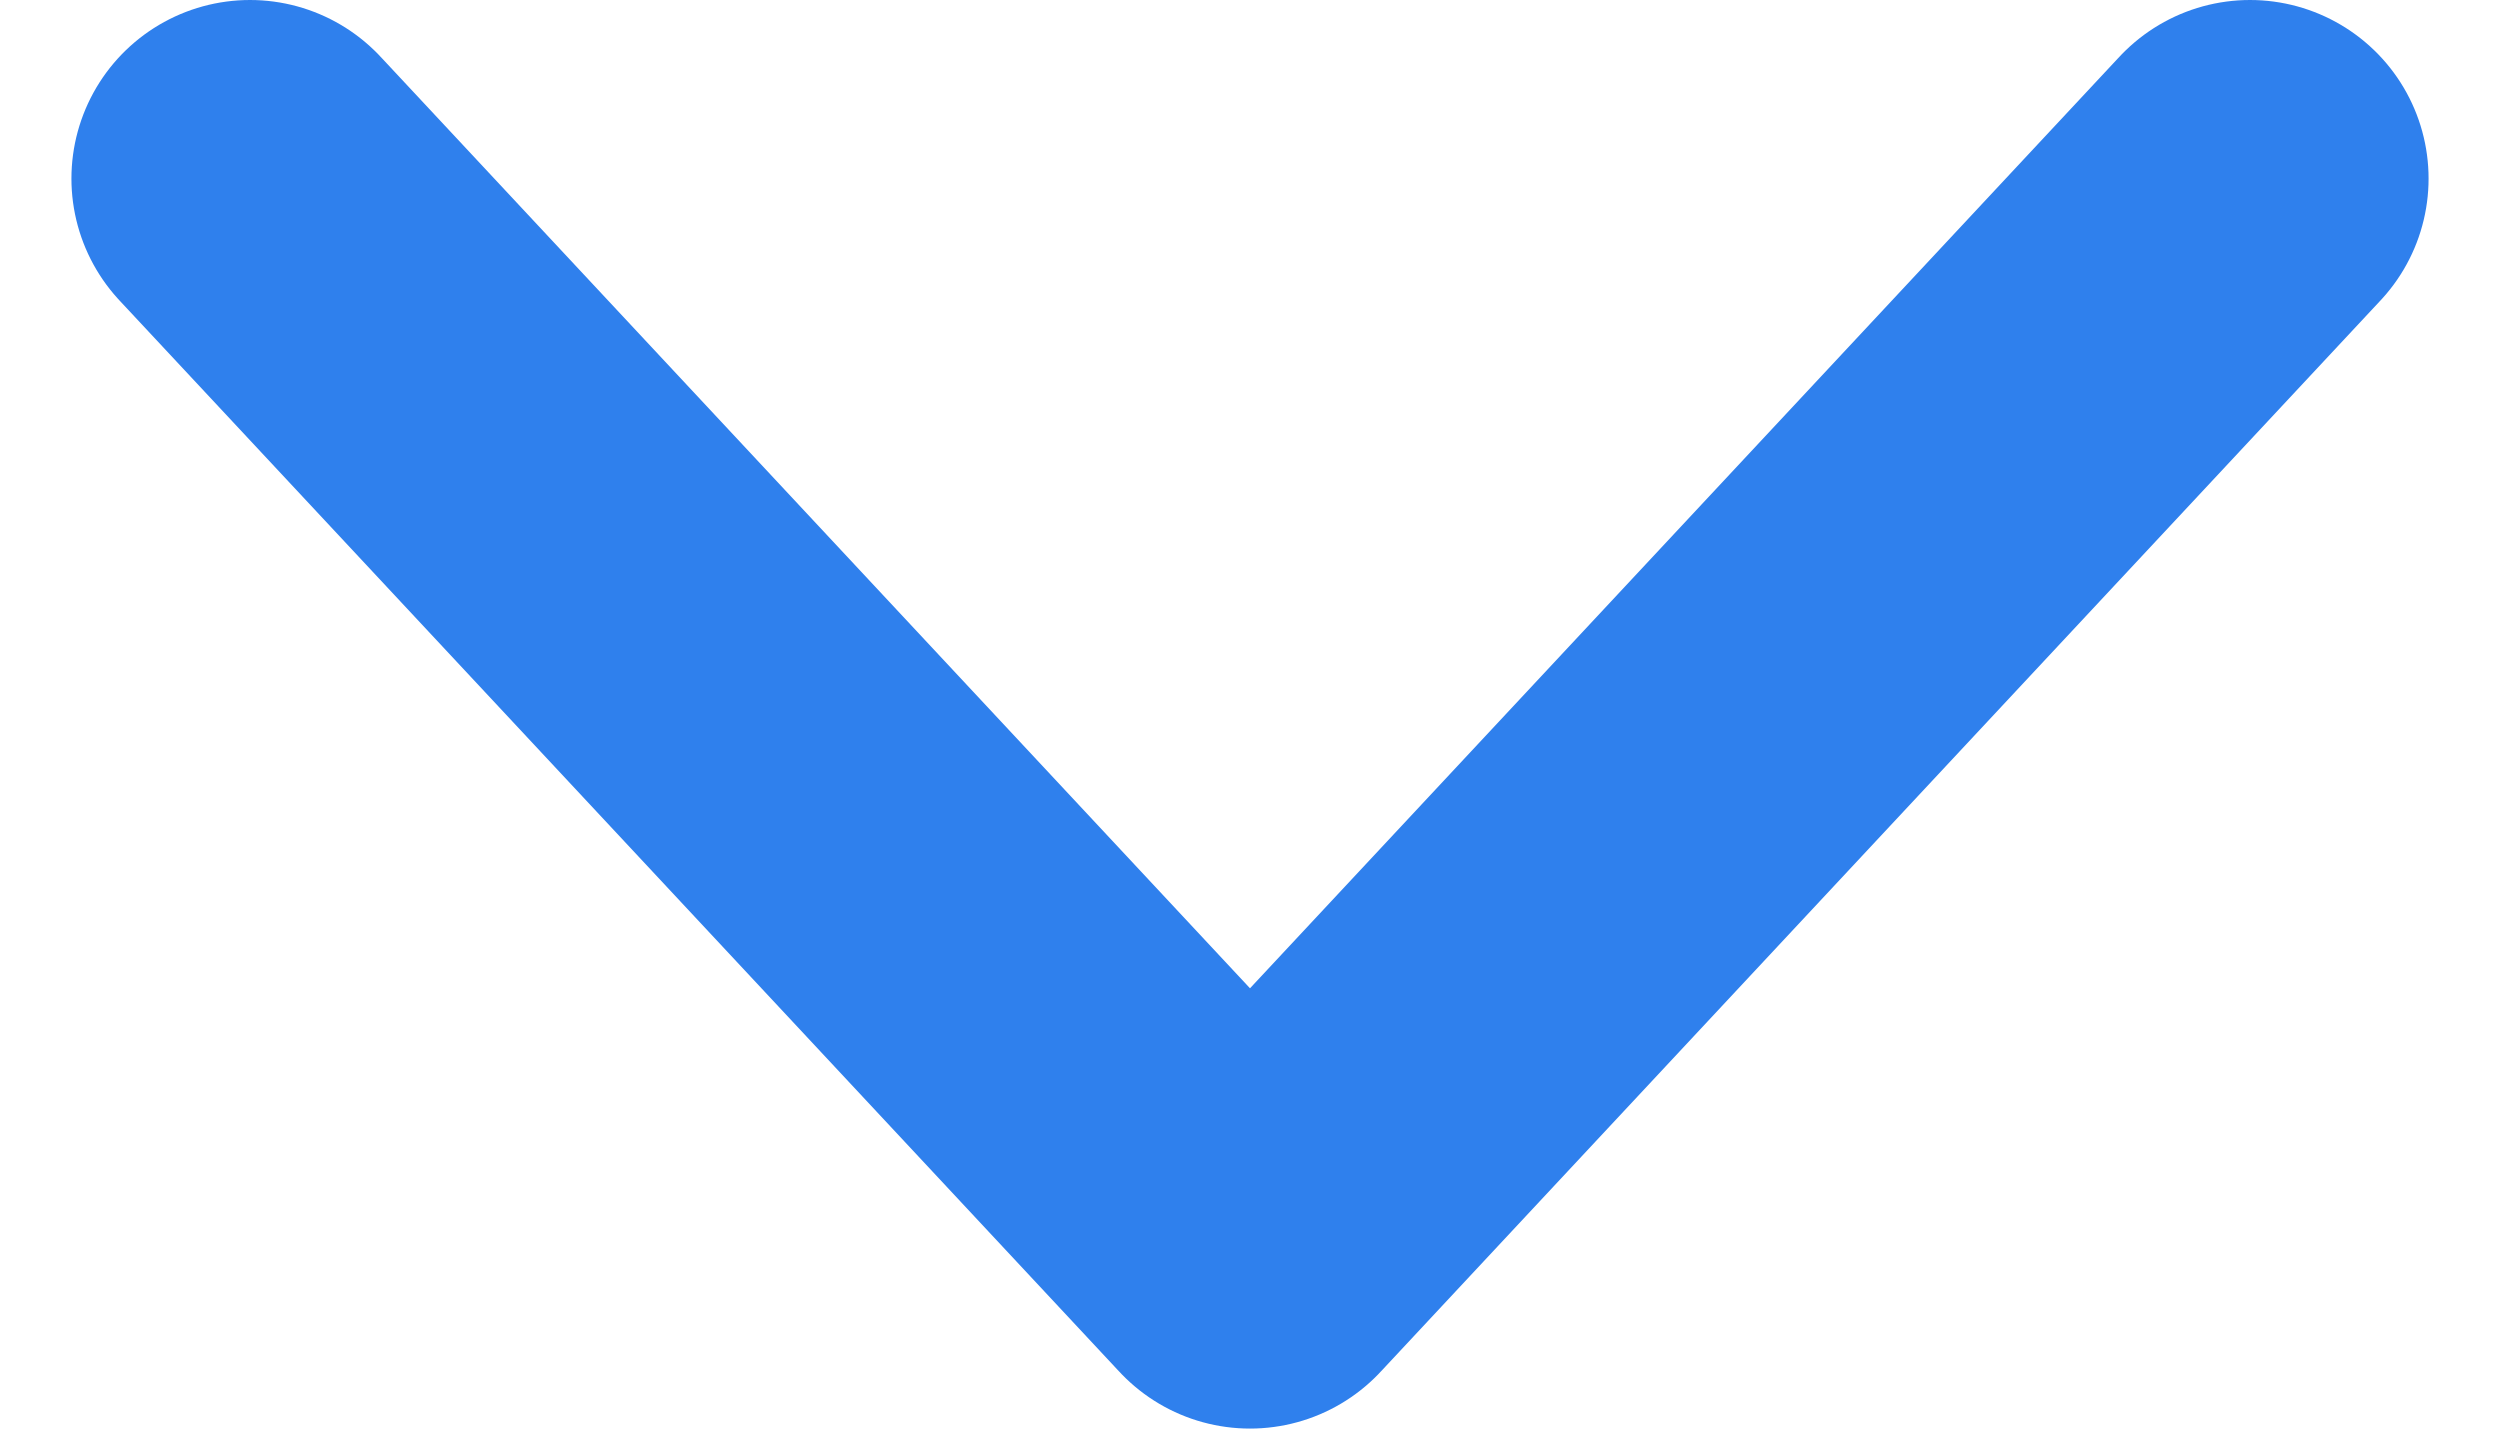 <svg width="14" height="8" viewBox="0 0 14 8" fill="none" xmlns="http://www.w3.org/2000/svg">
<path d="M1.4 1L7 7L12.6 1" stroke="#2F80ED" stroke-width="2" stroke-linecap="round" stroke-linejoin="round"/>
</svg>
